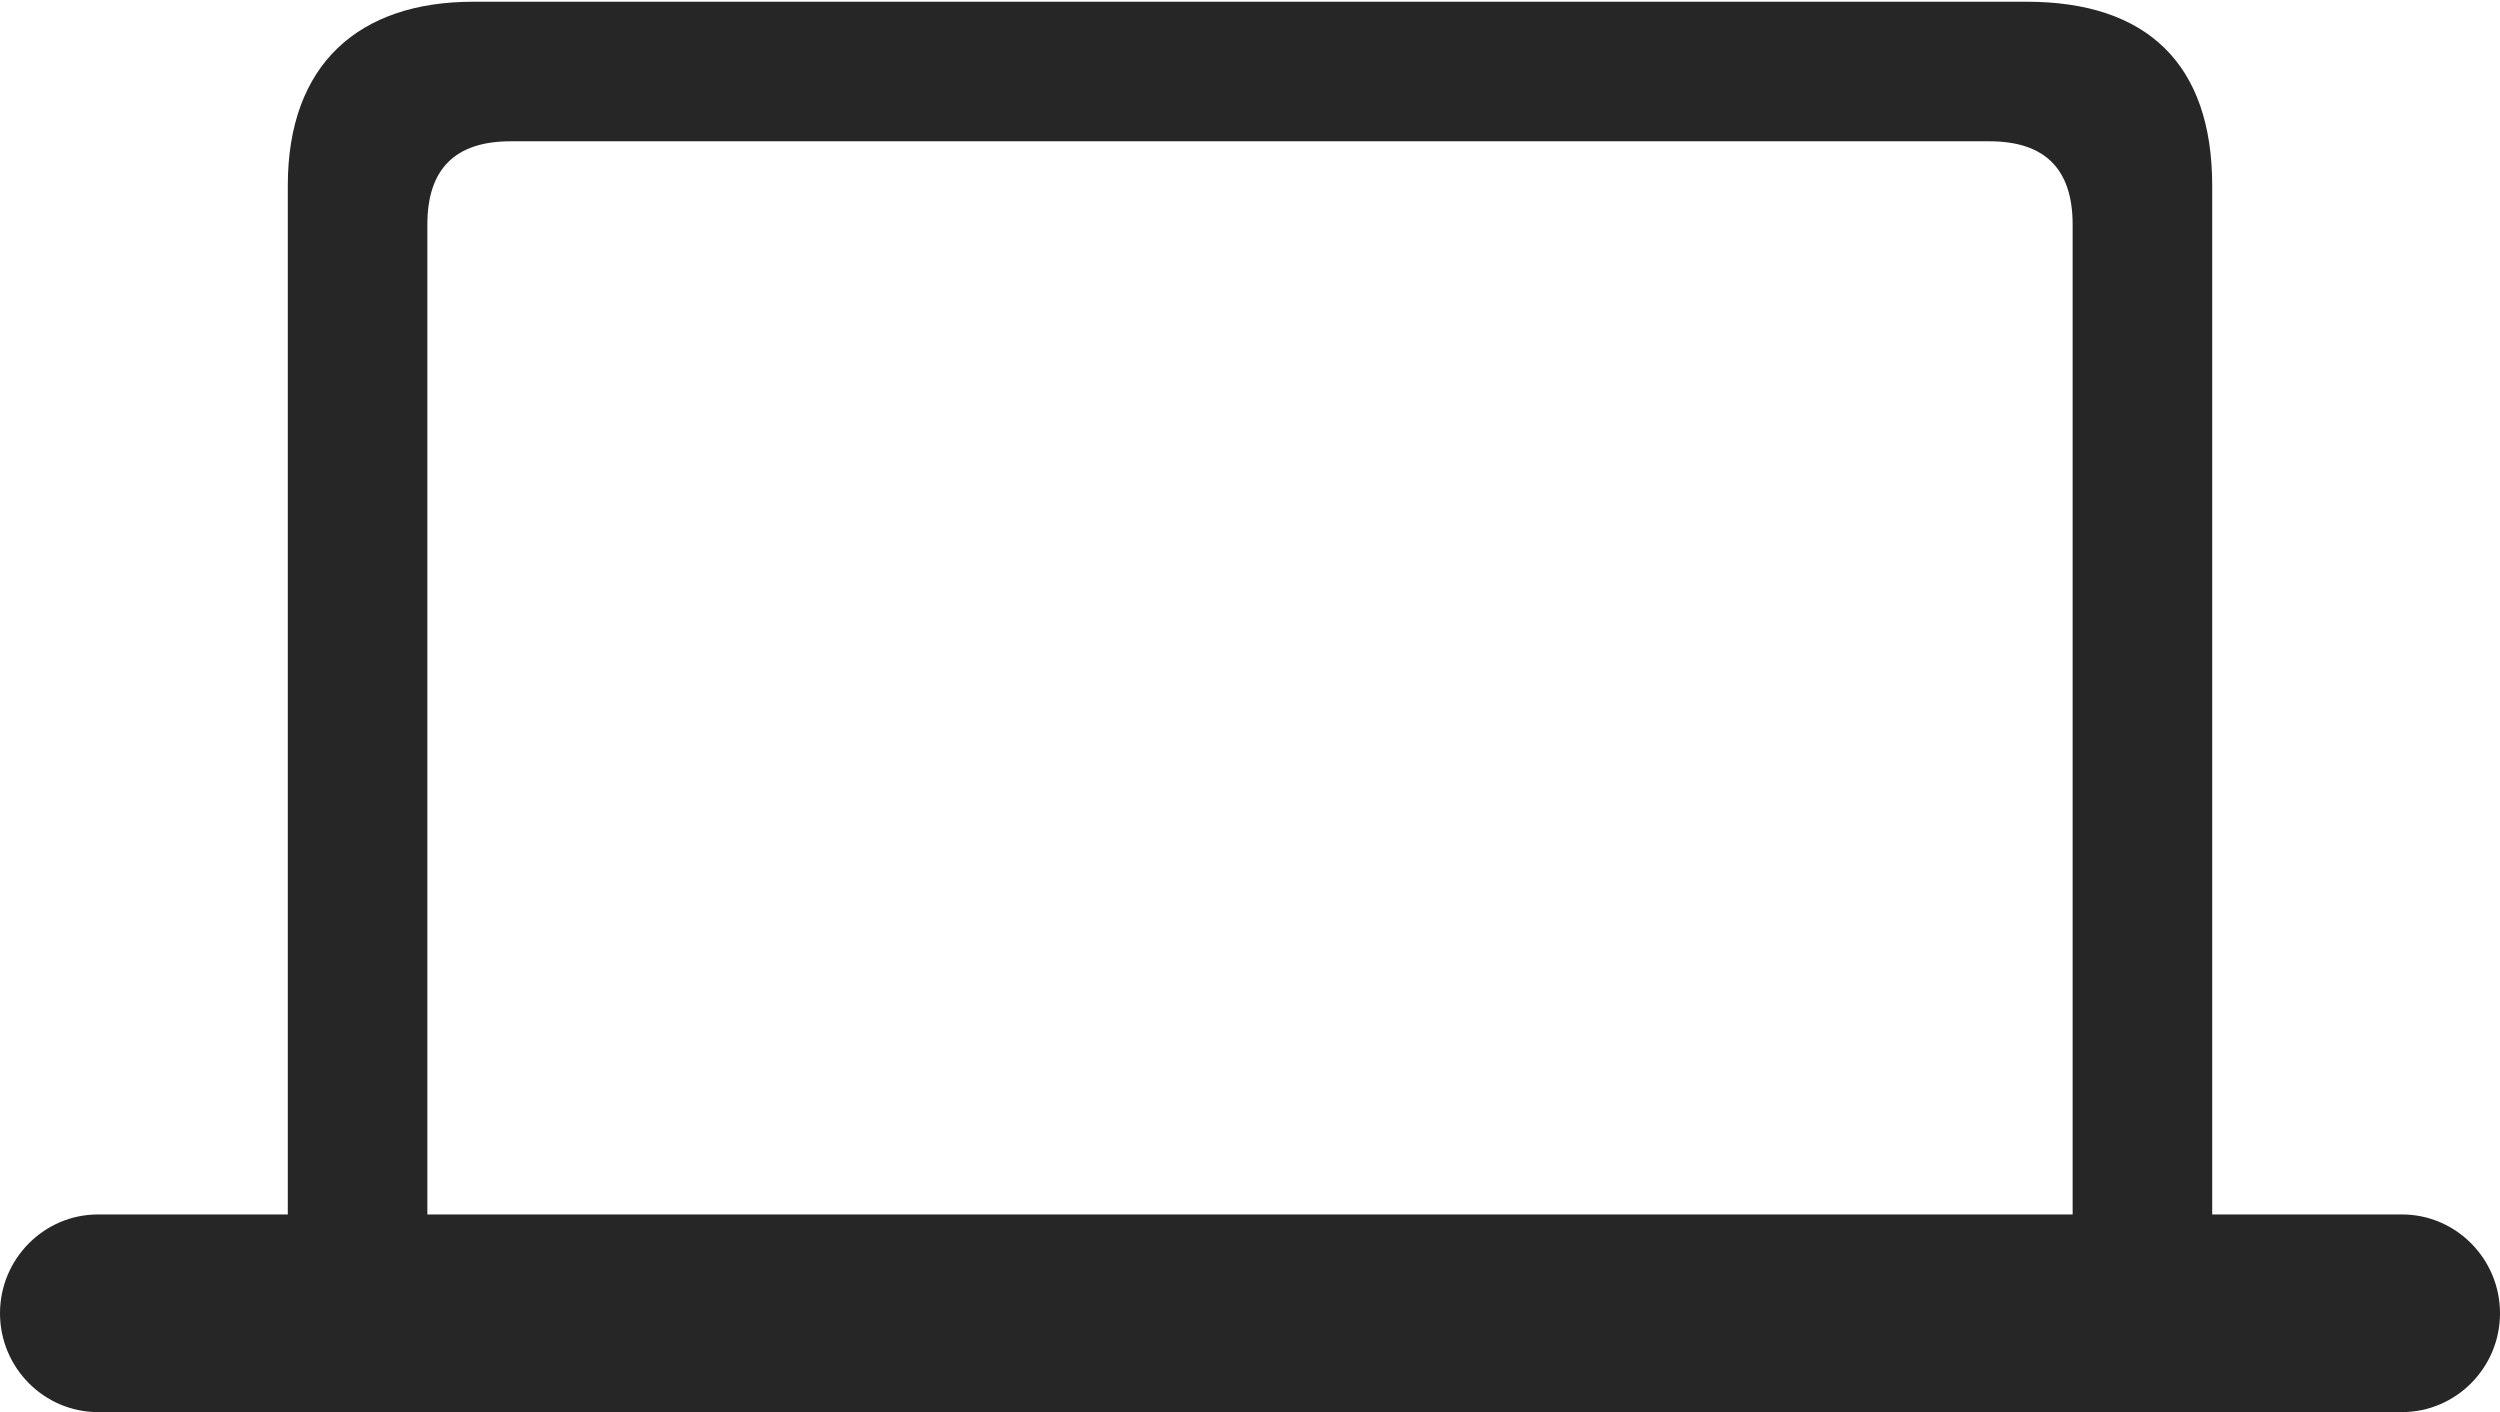 <?xml version="1.0" encoding="UTF-8"?>
<!--Generator: Apple Native CoreSVG 175.5-->
<!DOCTYPE svg
PUBLIC "-//W3C//DTD SVG 1.1//EN"
       "http://www.w3.org/Graphics/SVG/1.1/DTD/svg11.dtd">
<svg version="1.1" xmlns="http://www.w3.org/2000/svg" xmlns:xlink="http://www.w3.org/1999/xlink" width="281.641" height="159.082">
 <g>
  <rect height="159.082" opacity="0" width="281.641" x="0" y="0"/>
  <path d="M0 147.949C0 154.102 4.98 159.082 11.035 159.082L270.605 159.082C276.66 159.082 281.641 154.102 281.641 147.949C281.641 141.797 276.66 136.816 270.605 136.816L249.219 136.816L249.219 20.898C249.219 7.227 241.895 0.195 228.32 0.195L53.32 0.195C40.43 0.195 32.422 7.227 32.422 20.898L32.422 136.816L11.035 136.816C4.98 136.816 0 141.797 0 147.949ZM48.145 136.816L48.145 25.293C48.145 19.043 51.27 15.918 57.52 15.918L224.121 15.918C230.371 15.918 233.496 19.043 233.496 25.293L233.496 136.816Z" fill="#000000" fill-opacity="0.85"/>
 </g>
</svg>
